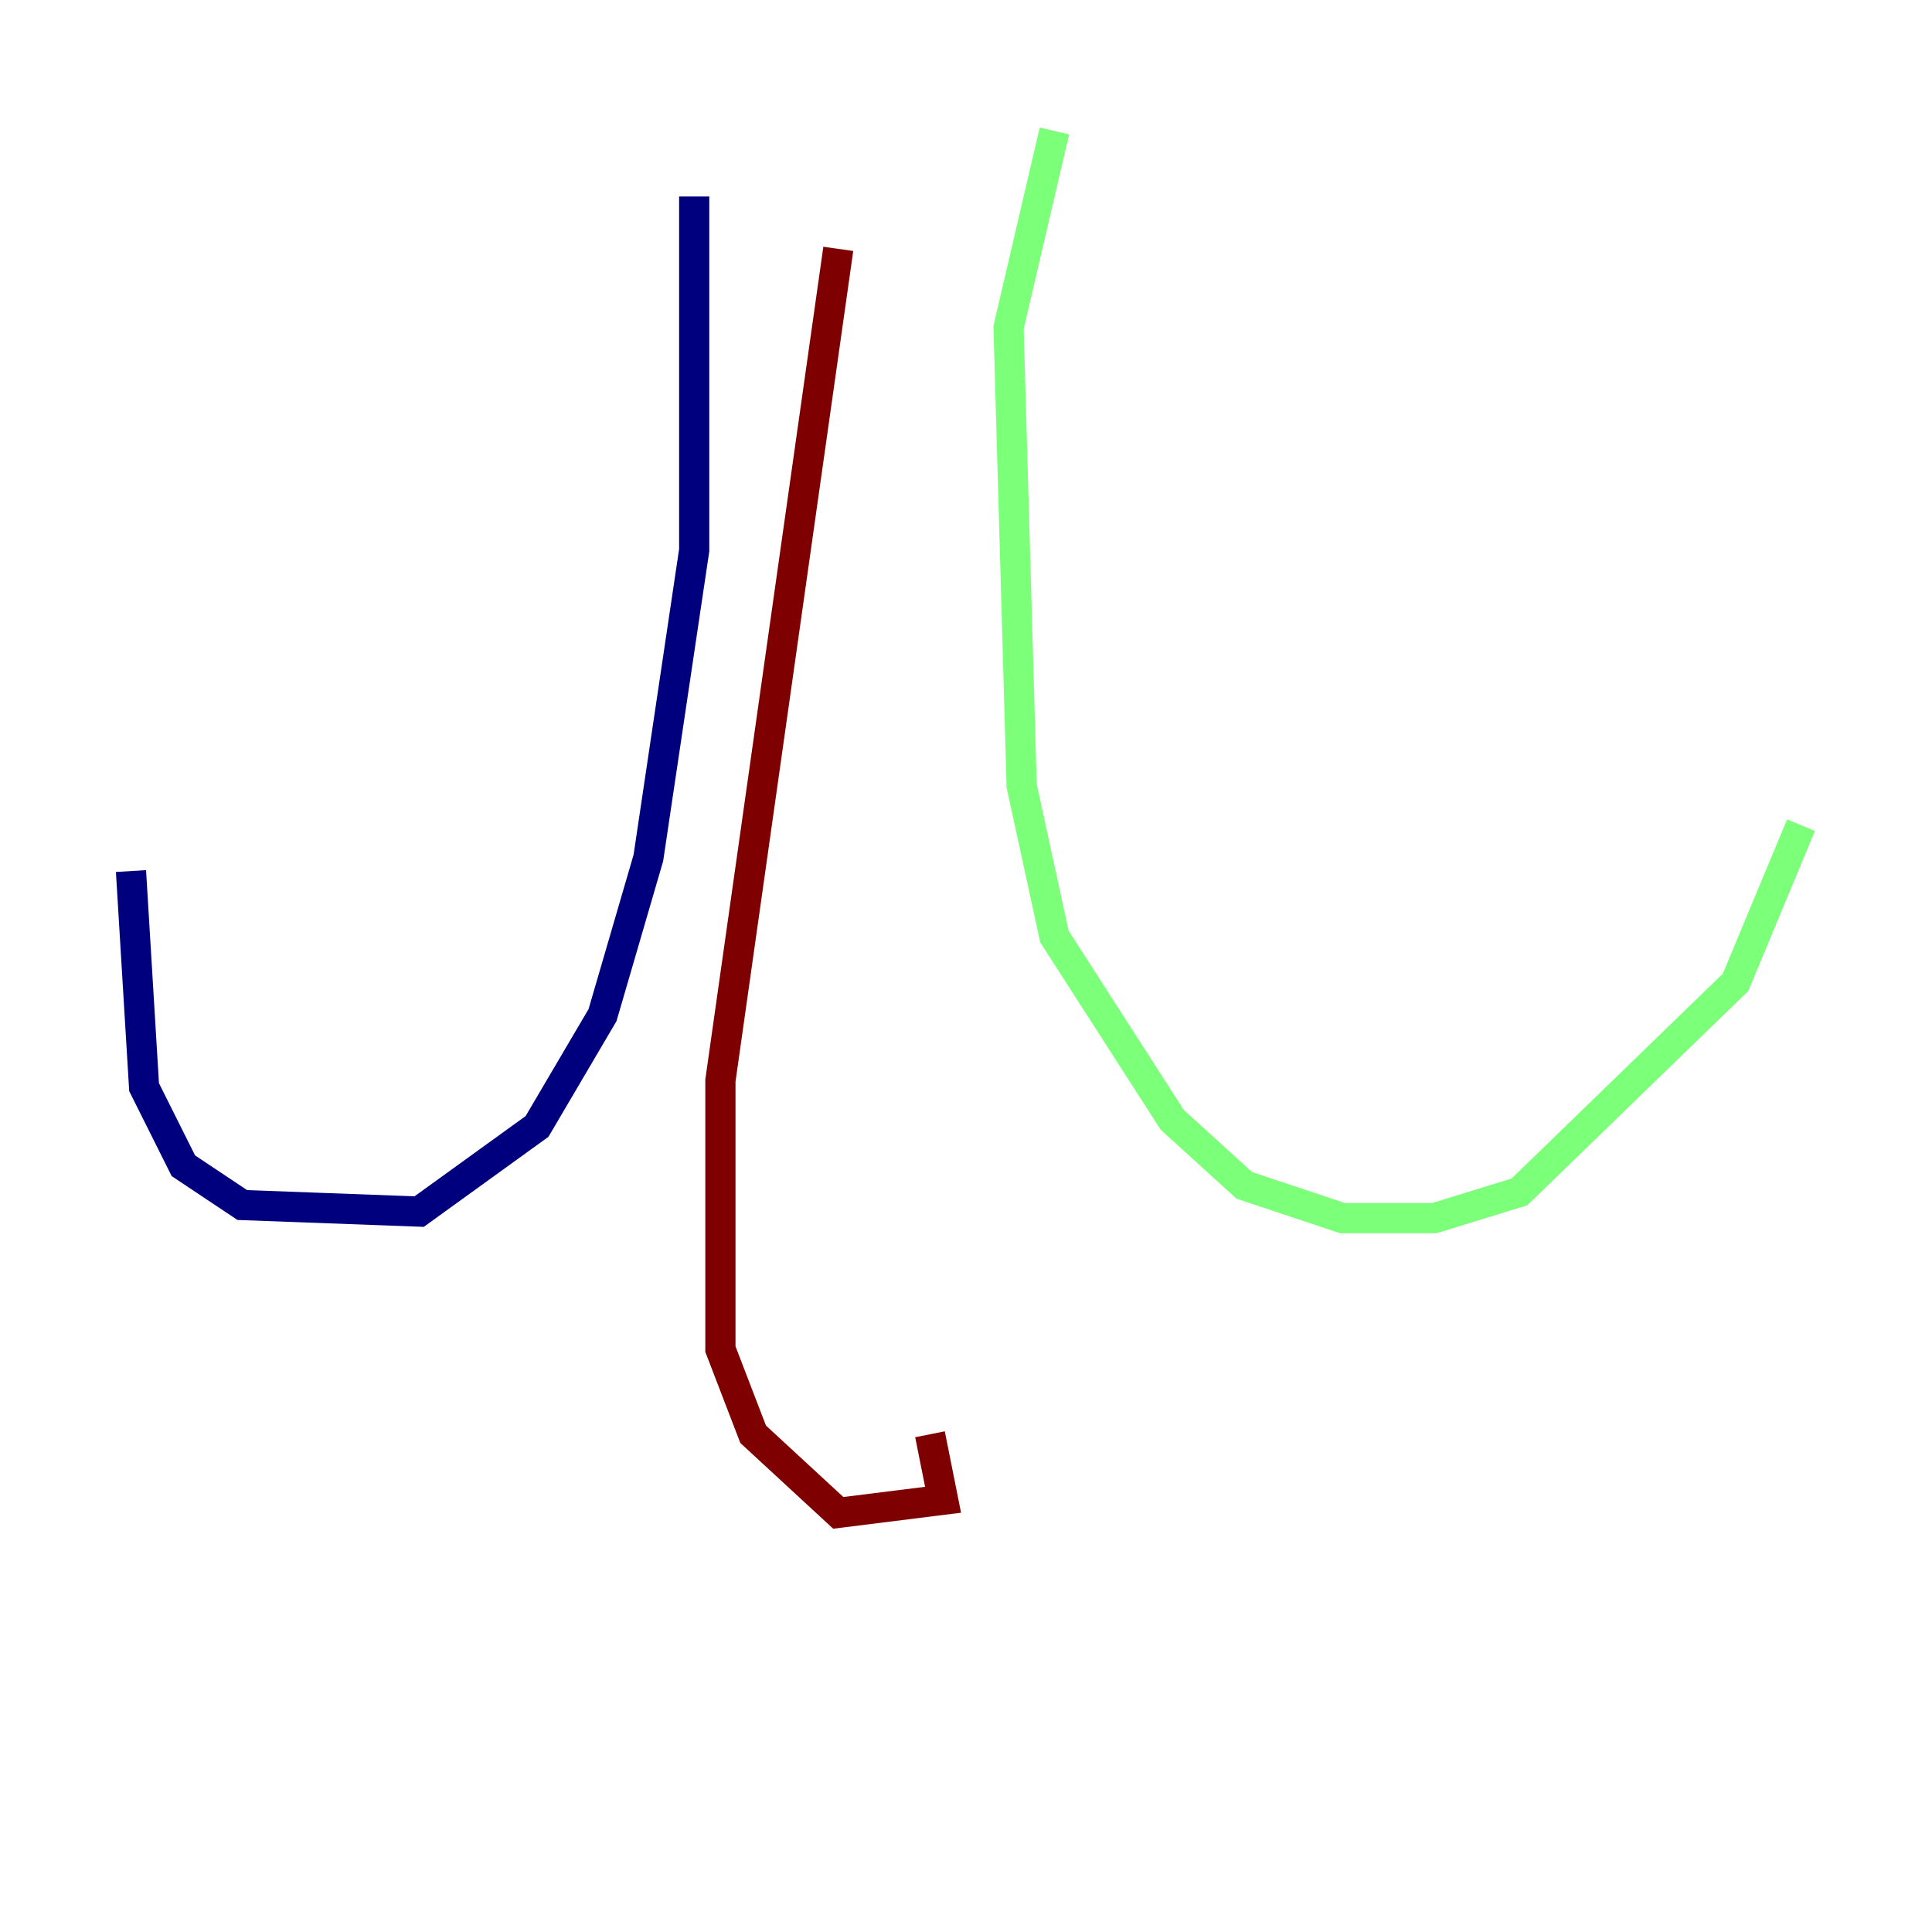 <?xml version="1.0" encoding="utf-8" ?>
<svg baseProfile="tiny" height="128" version="1.2" viewBox="0,0,128,128" width="128" xmlns="http://www.w3.org/2000/svg" xmlns:ev="http://www.w3.org/2001/xml-events" xmlns:xlink="http://www.w3.org/1999/xlink"><defs /><polyline fill="none" points="45.993,13.017 45.993,36.447 42.956,56.841 39.919,67.254 35.58,74.63 27.77,80.271 16.054,79.837 12.149,77.234 9.546,72.027 8.678,57.709" stroke="#00007f" stroke-width="2" /><polyline fill="none" points="69.858,8.678 66.82,21.695 67.688,52.068 69.858,62.047 77.668,74.197 82.441,78.536 88.949,80.705 95.024,80.705 100.664,78.969 114.983,65.085 119.322,54.671" stroke="#7cff79" stroke-width="2" /><polyline fill="none" points="55.539,16.488 47.729,71.593 47.729,89.383 49.898,95.024 55.539,100.231 62.481,99.363 61.614,95.024" stroke="#7f0000" stroke-width="2" /></svg>